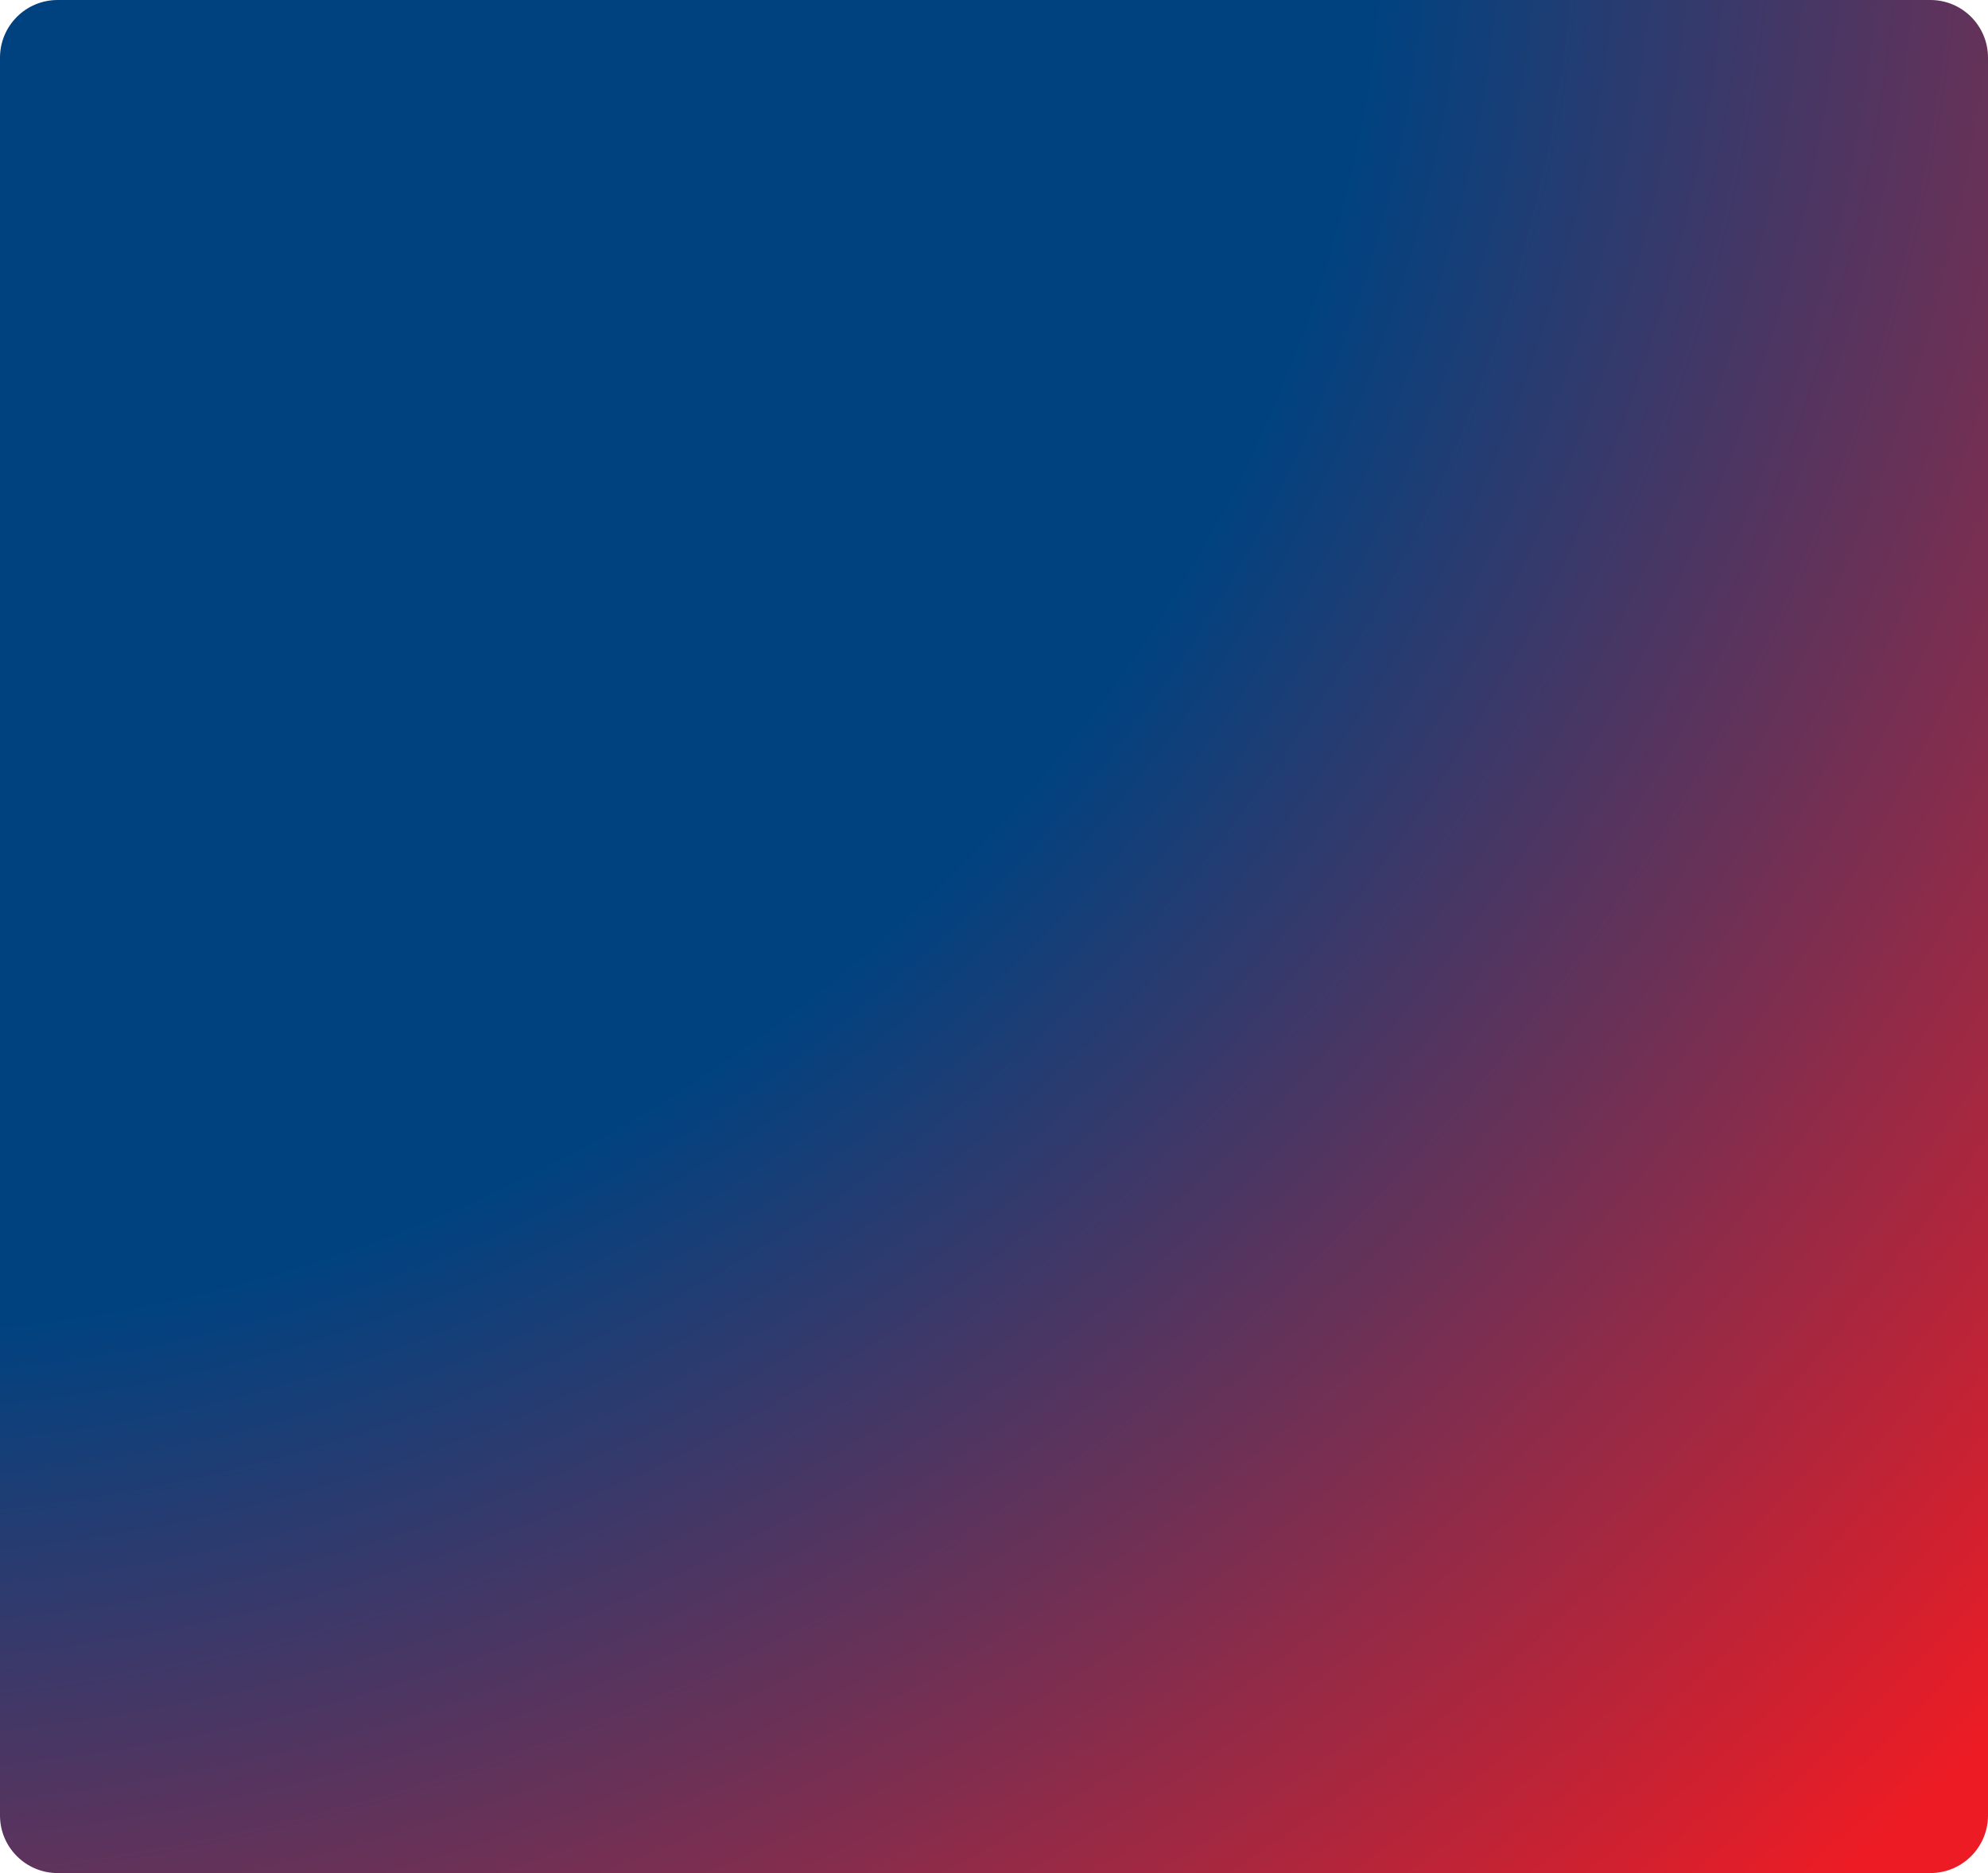 <svg width="414" height="390" viewBox="0 0 414 390" fill="none" xmlns="http://www.w3.org/2000/svg">
<path d="M0 12C0 5.373 5.373 0 12 0H402C408.627 0 414 5.373 414 12V378C414 384.627 408.627 390 402 390H12C5.373 390 0 384.627 0 378V12Z" fill="url(#paint0_radial_7205_19123)"/>
<defs>
<radialGradient id="paint0_radial_7205_19123" cx="0" cy="0" r="1" gradientUnits="userSpaceOnUse" gradientTransform="rotate(52.298) scale(551.058 606.384)">
<stop offset="0.486" stop-color="#004280"/>
<stop offset="1" stop-color="#ED1C24"/>
</radialGradient>
</defs>
</svg>
